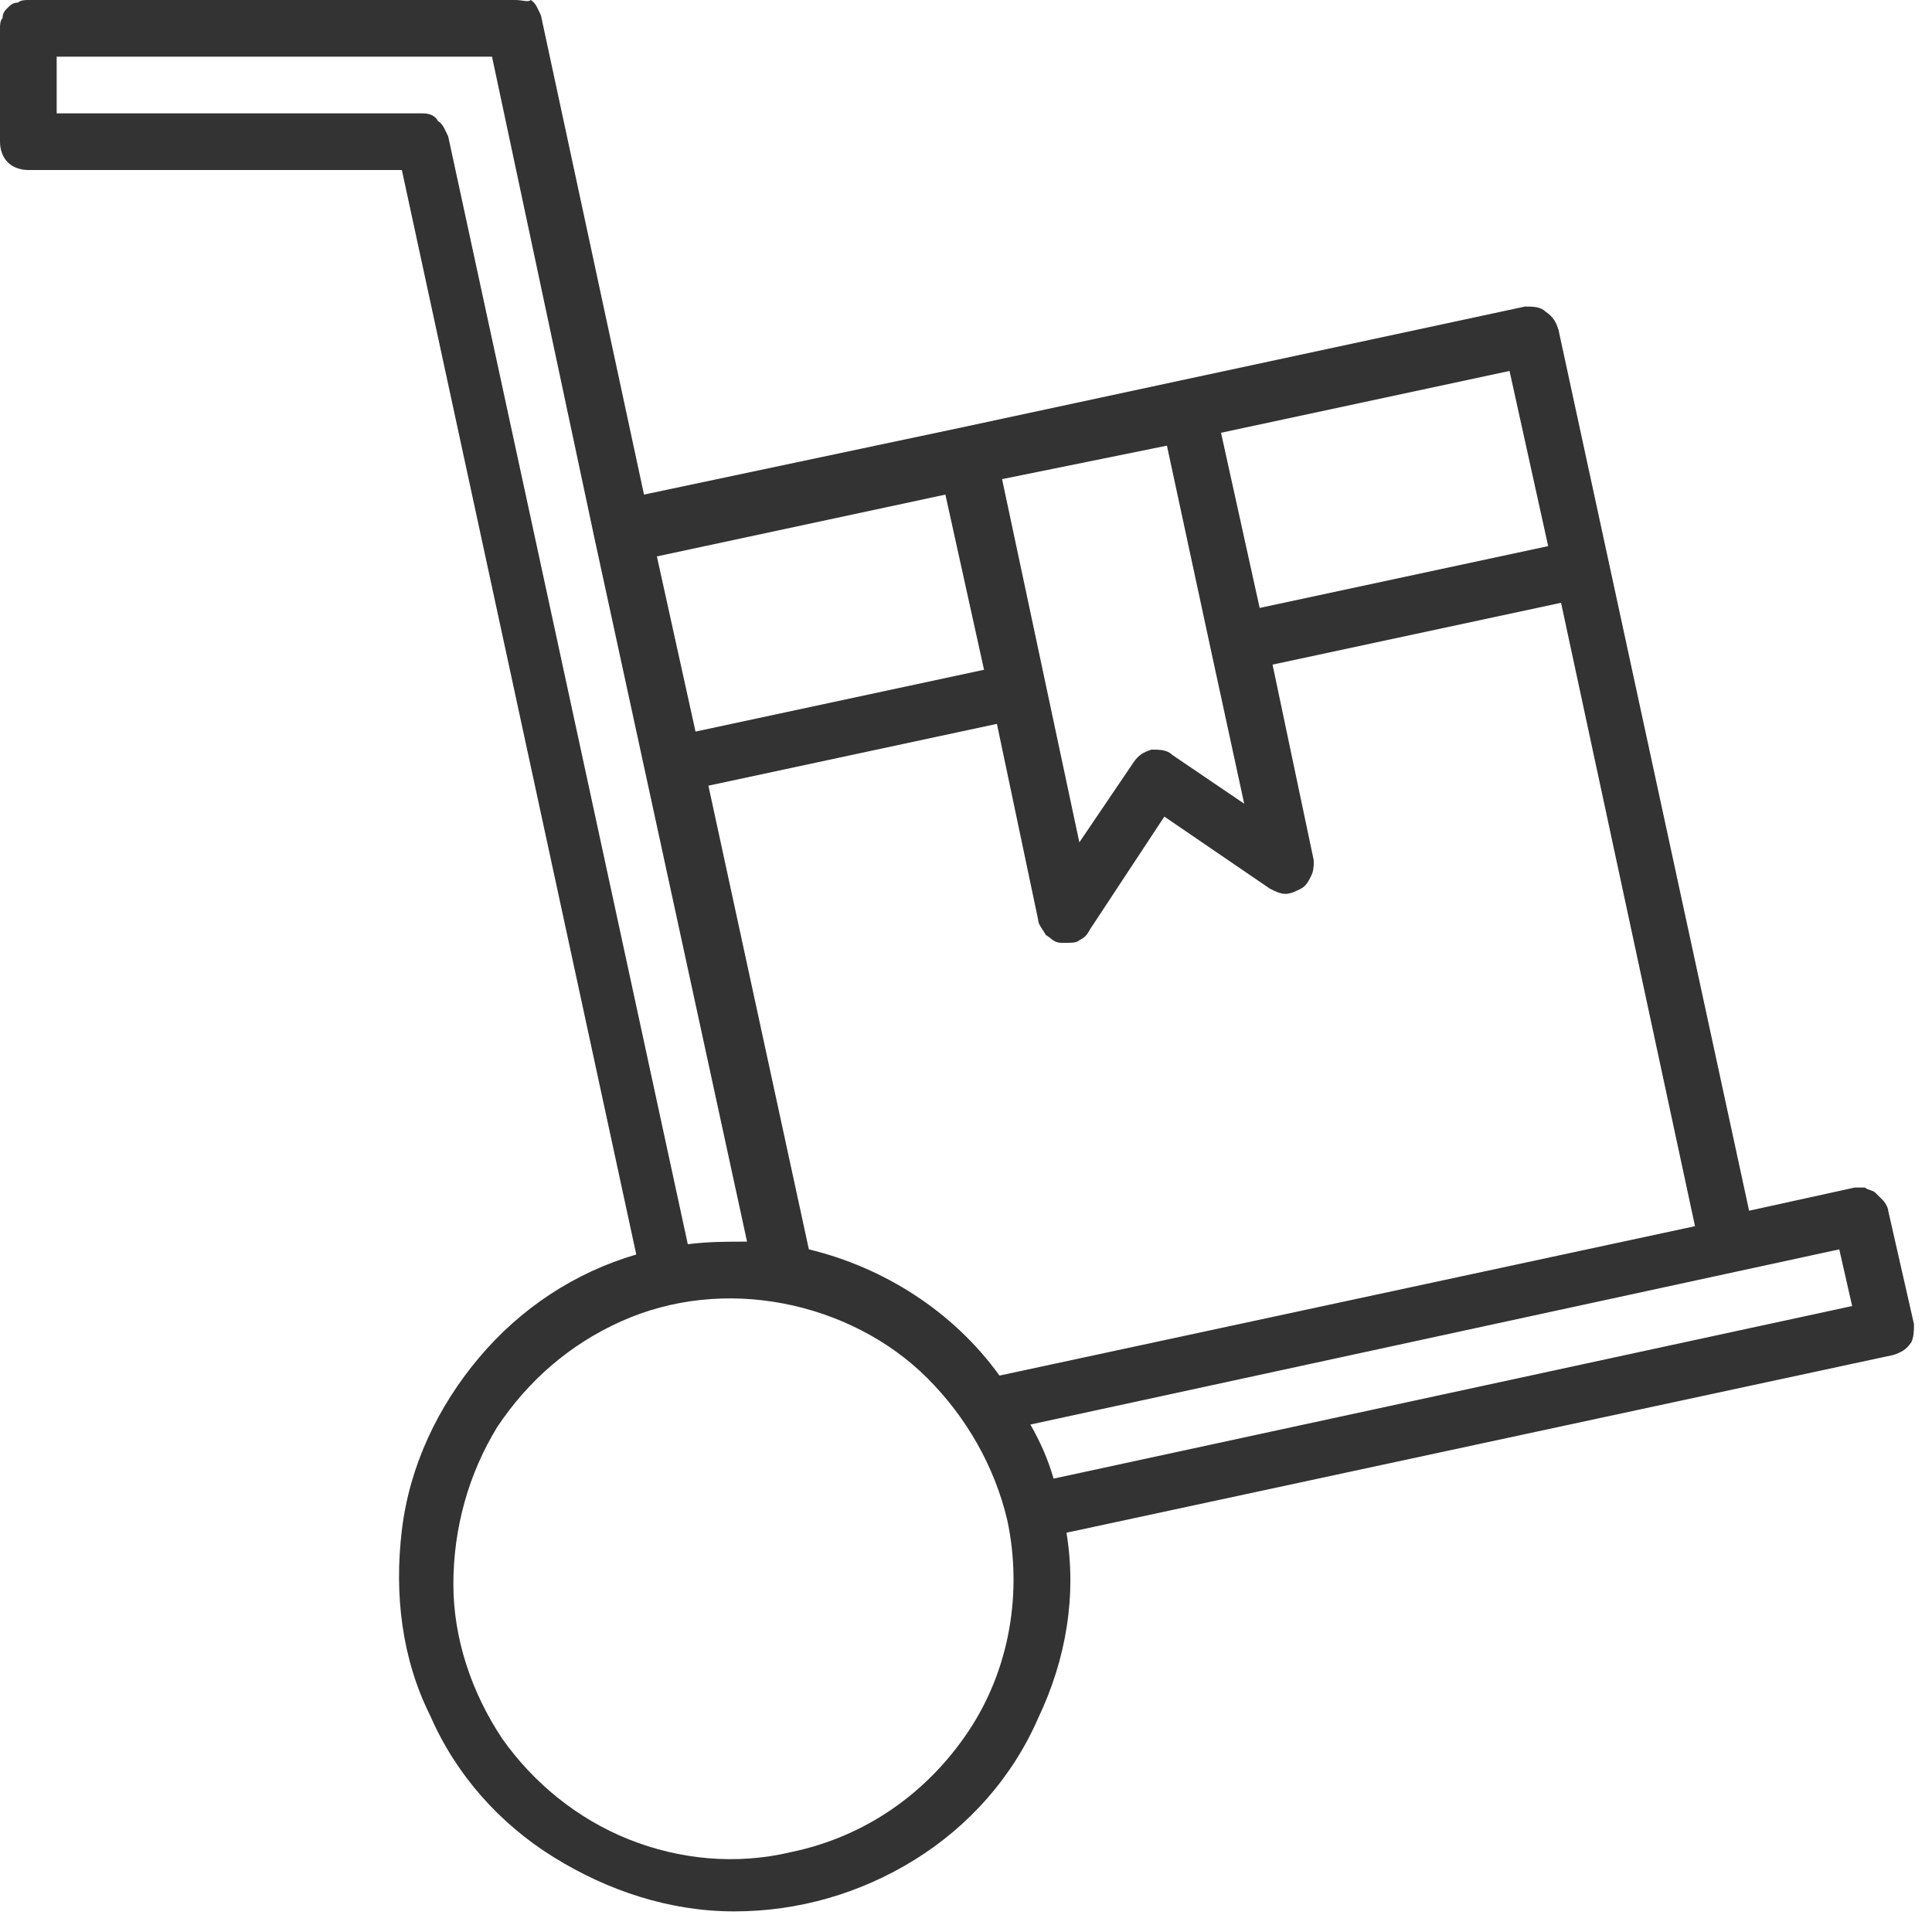 <svg width="75" height="75" viewBox="0 0 75 75" fill="none" xmlns="http://www.w3.org/2000/svg">
<path d="M74.3 51.4L73.3 47C73.3 46.9 73.2 46.7 73.1 46.6C73 46.5 72.9 46.4 72.8 46.3C72.7 46.2 72.5 46.2 72.4 46.1C72.3 46.1 72.1 46.1 72 46.1L67.9 47L60.5 12.8C60.4 12.5 60.3 12.3 60 12.1C59.8 11.9 59.5 11.9 59.2 11.9L37.3 16.6L25 19.2L21 0.6C20.9 0.4 20.8 0.1 20.6 0C20.5 0.1 20.3 0 20 0H1.1C1 0 0.8 0 0.7 0.1C0.5 0.1 0.4 0.2 0.3 0.3C0.2 0.4 0.1 0.5 0.1 0.7C0 0.8 0 1 0 1.1V5.5C0 5.8 0.1 6.1 0.3 6.3C0.5 6.5 0.8 6.6 1.1 6.6H15.6L24.7 48.7C22.3 49.4 20.2 50.8 18.6 52.7C17 54.6 15.9 56.9 15.6 59.4C15.3 61.9 15.6 64.4 16.7 66.6C17.7 68.9 19.4 70.8 21.5 72.1C23.6 73.4 26 74.2 28.5 74.2C31 74.2 33.4 73.5 35.5 72.2C37.6 70.9 39.3 69 40.3 66.7C41.4 64.4 41.8 61.9 41.4 59.5L73.5 52.6C73.8 52.5 74 52.4 74.2 52.1C74.3 51.9 74.3 51.6 74.3 51.4ZM31.4 48.5L27.5 30.5L38.7 28.1L40.3 35.7C40.3 35.9 40.5 36.1 40.6 36.3C40.8 36.4 40.9 36.6 41.2 36.6C41.3 36.6 41.3 36.6 41.4 36.6C41.6 36.6 41.8 36.6 41.9 36.5C42.1 36.4 42.2 36.3 42.3 36.1L45.2 31.7L49.3 34.5C49.5 34.6 49.7 34.7 49.9 34.7C50.1 34.7 50.3 34.6 50.5 34.5C50.7 34.4 50.8 34.2 50.9 34C51 33.8 51 33.6 51 33.4L49.4 25.8L60.6 23.4L65.8 47.6L38.8 53.4C37 50.9 34.3 49.2 31.4 48.5ZM45.3 17.3L47 25.2L48.3 31.2L45.5 29.3C45.3 29.1 45 29.1 44.7 29.1C44.4 29.2 44.2 29.3 44 29.6L41.9 32.7L38.9 18.6L45.3 17.3ZM60.1 21.2L48.9 23.6L47.4 16.8L58.6 14.4L60.1 21.2ZM36.7 19.2L38.2 26L27 28.4L25.5 21.6L36.7 19.2ZM16.4 4.4H2.2V2.2H19.1L23.1 21L29 48.2C28.2 48.2 27.5 48.2 26.7 48.3L17.4 5.3C17.3 5.1 17.2 4.8 17 4.7C16.9 4.5 16.7 4.4 16.4 4.4ZM30.7 71.9C28.6 72.4 26.4 72.2 24.4 71.4C22.4 70.6 20.7 69.2 19.5 67.5C18.3 65.7 17.6 63.6 17.6 61.5C17.6 59.3 18.2 57.2 19.3 55.4C20.5 53.6 22.1 52.2 24.1 51.3C26.1 50.4 28.3 50.2 30.4 50.6C32.5 51 34.5 52 36 53.5C37.5 55 38.6 56.9 39.1 59C39.7 61.8 39.2 64.8 37.6 67.2C36 69.6 33.6 71.3 30.7 71.9ZM40.9 57.4C40.7 56.7 40.4 56 40 55.3L71.4 48.5L71.9 50.7L40.9 57.4Z" fill="#333333"/>
</svg>
